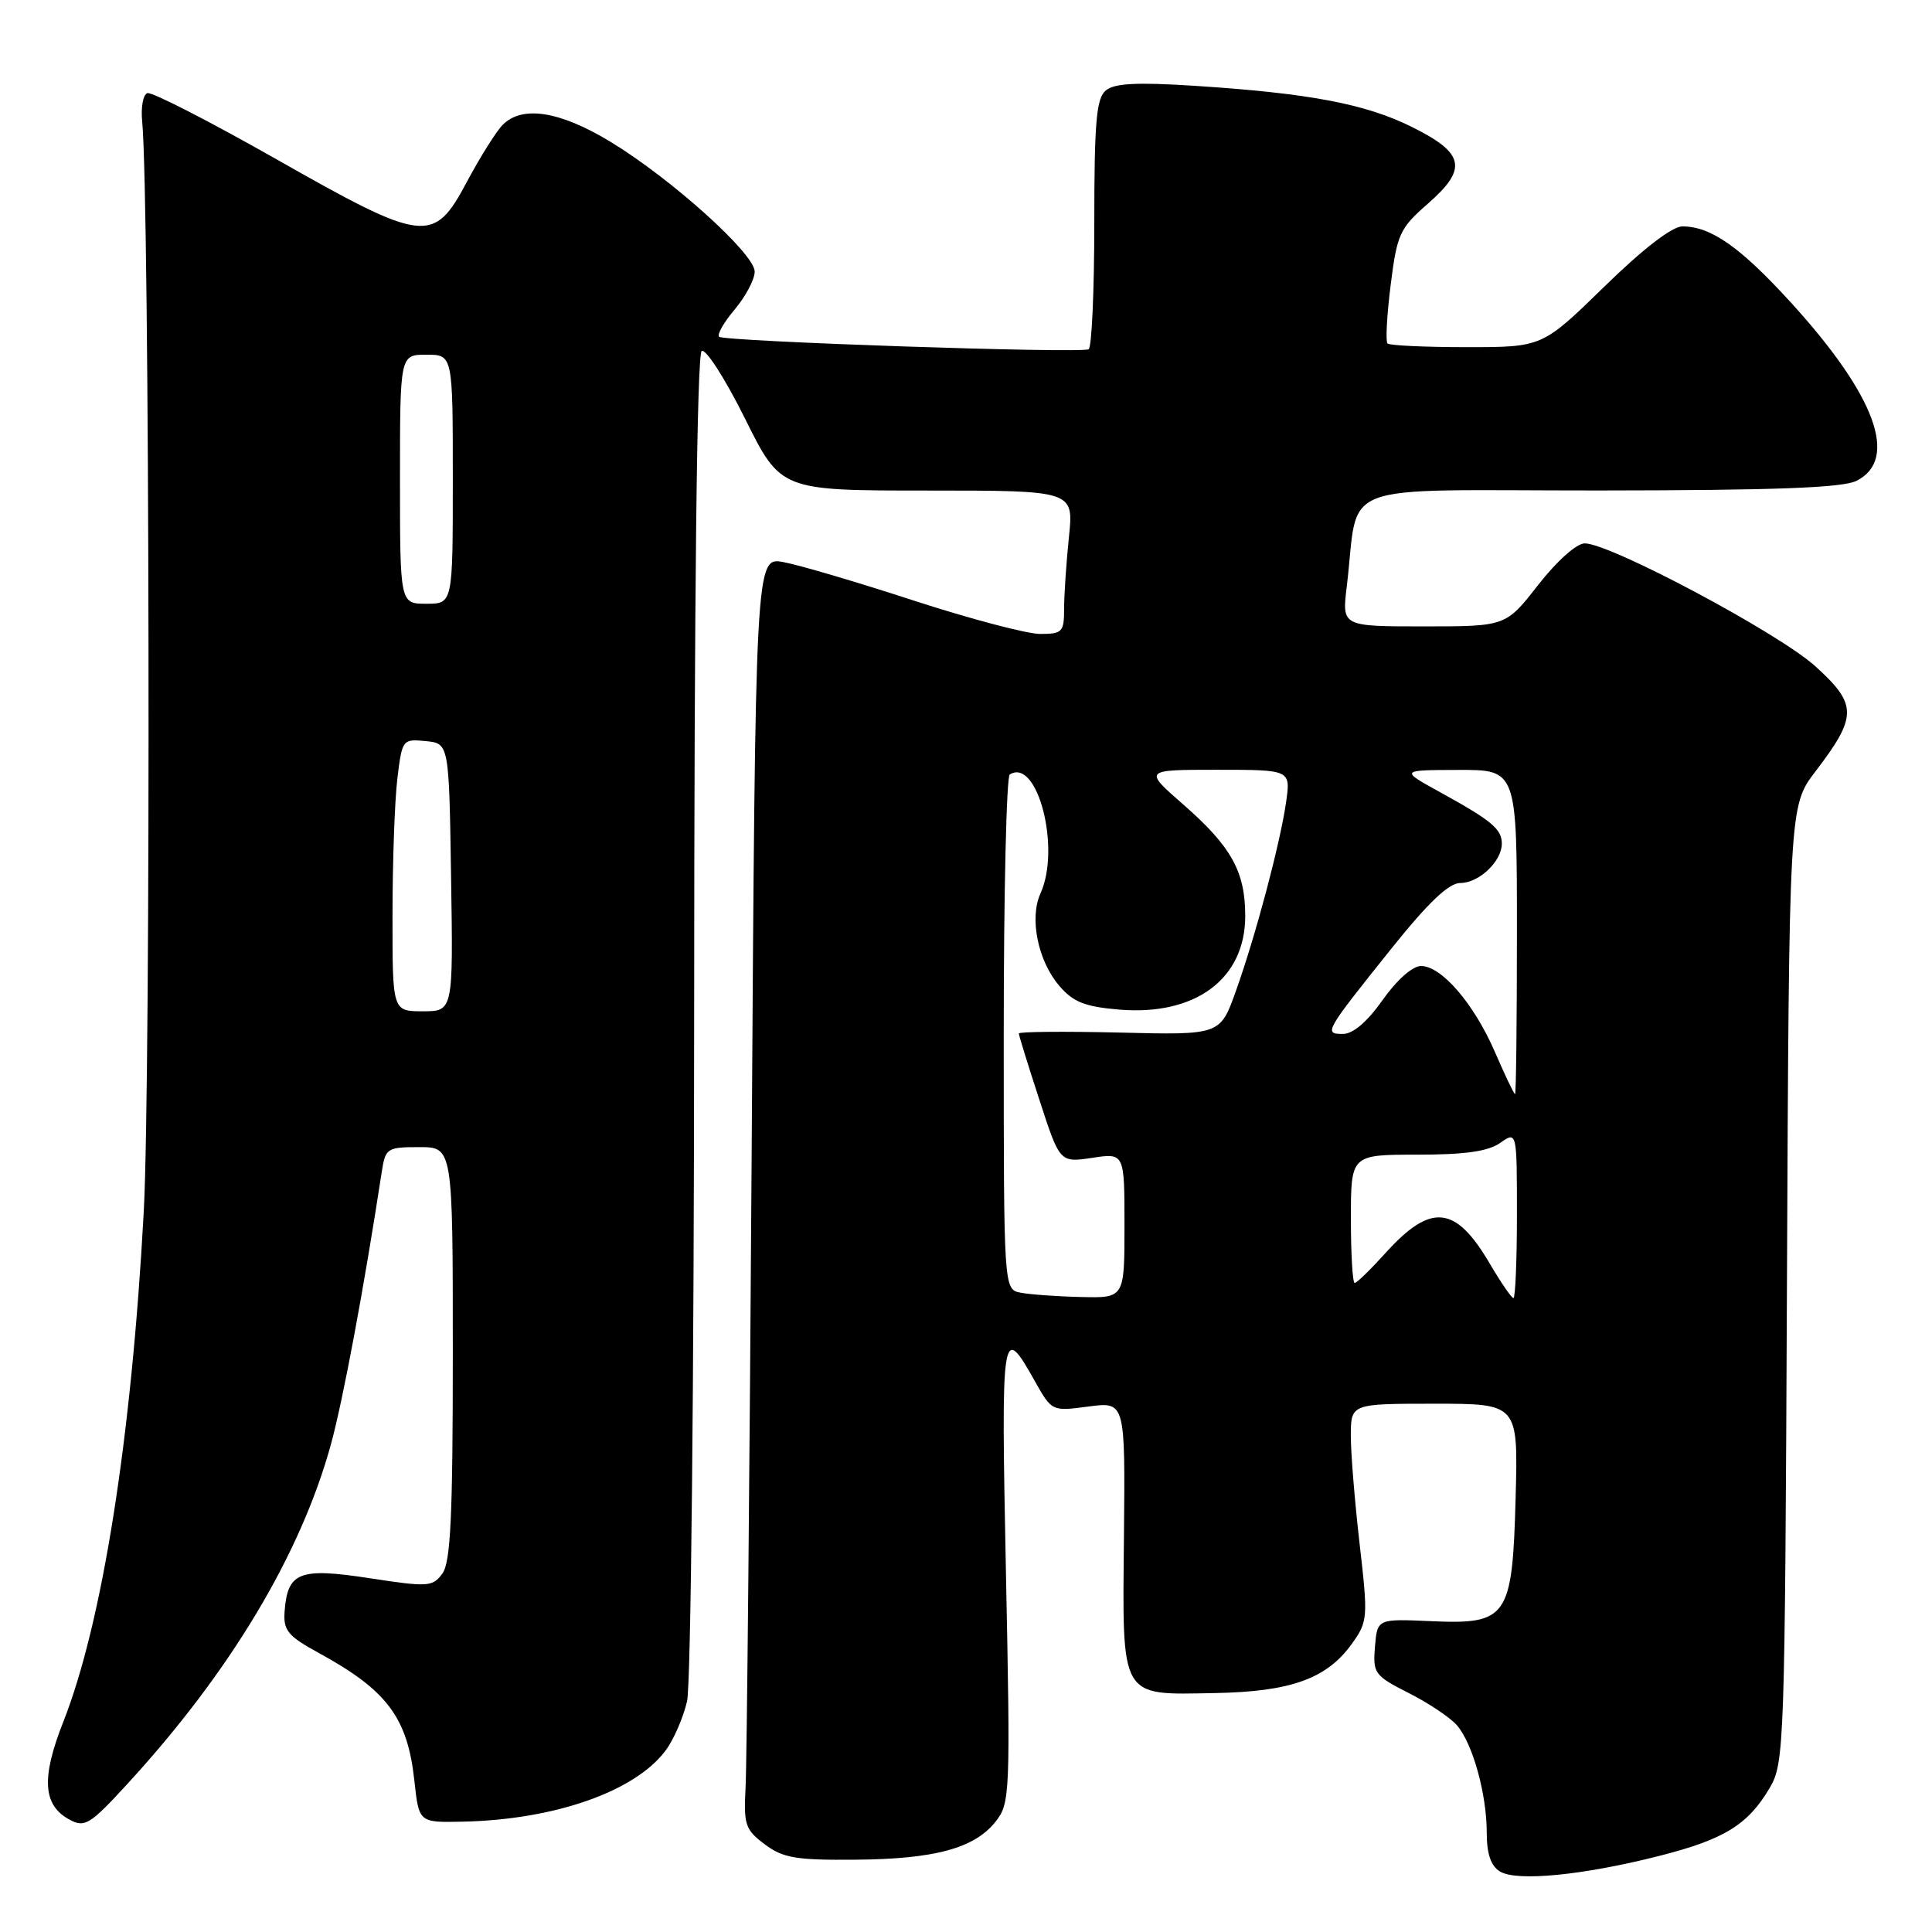 <?xml version="1.0" encoding="UTF-8" standalone="no"?>
<!DOCTYPE svg PUBLIC "-//W3C//DTD SVG 1.1//EN" "http://www.w3.org/Graphics/SVG/1.1/DTD/svg11.dtd" >
<svg xmlns="http://www.w3.org/2000/svg" xmlns:xlink="http://www.w3.org/1999/xlink" version="1.1" viewBox="0 0 256 256">
 <g >
 <path fill="currentColor"
d=" M 219.81 245.93 C 228.48 243.73 231.61 241.80 234.50 236.90 C 236.43 233.61 236.51 231.44 236.78 170.15 C 237.06 106.80 237.06 106.80 240.55 102.23 C 246.13 94.92 246.13 93.35 240.55 88.29 C 235.69 83.89 213.38 72.00 209.98 72.00 C 208.91 72.00 206.30 74.33 203.82 77.50 C 199.53 83.00 199.53 83.00 188.67 83.00 C 177.81 83.00 177.81 83.00 178.45 77.75 C 180.17 63.49 176.22 65.00 211.84 64.99 C 235.26 64.97 244.15 64.64 246.00 63.71 C 251.65 60.87 248.51 52.37 237.28 40.06 C 230.58 32.72 226.70 30.00 222.93 30.00 C 221.56 30.00 217.71 32.97 212.56 38.00 C 204.36 46.00 204.36 46.00 194.35 46.00 C 188.84 46.00 184.11 45.78 183.85 45.51 C 183.58 45.24 183.77 41.76 184.27 37.76 C 185.12 31.00 185.46 30.26 189.21 26.98 C 194.53 22.33 194.08 20.28 187.00 16.78 C 180.86 13.75 173.43 12.35 158.28 11.37 C 150.68 10.88 147.66 11.03 146.53 11.98 C 145.27 13.02 145.00 16.15 145.00 29.56 C 145.00 38.54 144.66 46.06 144.25 46.28 C 143.16 46.85 95.92 45.25 95.28 44.62 C 94.99 44.32 95.93 42.68 97.38 40.97 C 98.82 39.25 100.00 37.01 100.00 35.99 C 100.00 33.62 88.91 23.64 80.83 18.75 C 74.17 14.72 69.20 13.94 66.62 16.53 C 65.78 17.37 63.66 20.74 61.90 24.03 C 57.44 32.41 56.30 32.27 36.43 20.99 C 27.70 16.04 20.09 12.14 19.53 12.34 C 18.96 12.53 18.65 14.22 18.84 16.10 C 19.83 26.20 20.01 142.89 19.05 160.50 C 17.43 190.56 13.57 215.01 8.38 228.17 C 5.44 235.61 5.68 239.22 9.23 241.12 C 11.23 242.20 11.93 241.77 16.86 236.40 C 30.49 221.57 39.84 205.97 43.85 191.38 C 45.47 185.45 48.22 170.72 50.59 155.25 C 51.07 152.14 51.29 152.00 55.55 152.00 C 60.00 152.00 60.00 152.00 60.00 179.31 C 60.00 200.92 59.71 207.01 58.62 208.50 C 57.33 210.27 56.73 210.31 48.98 209.12 C 39.65 207.69 38.10 208.30 37.71 213.54 C 37.53 216.04 38.14 216.78 42.21 219.01 C 51.31 223.98 54.00 227.58 54.91 235.98 C 55.51 241.50 55.51 241.50 61.27 241.38 C 73.48 241.13 84.18 237.38 88.22 231.92 C 89.27 230.51 90.54 227.58 91.04 225.42 C 91.55 223.23 91.96 183.03 91.98 134.31 C 91.99 78.32 92.35 46.90 92.98 46.51 C 93.52 46.18 96.10 50.20 98.71 55.45 C 103.45 65.00 103.45 65.00 122.87 65.00 C 142.28 65.00 142.28 65.00 141.64 71.15 C 141.29 74.53 141.00 78.80 141.00 80.65 C 141.00 83.75 140.76 84.00 137.83 84.00 C 136.09 84.00 128.55 82.01 121.08 79.58 C 113.61 77.14 105.84 74.85 103.80 74.48 C 100.10 73.80 100.10 73.80 99.60 152.65 C 99.32 196.02 98.96 233.92 98.79 236.88 C 98.53 241.79 98.75 242.45 101.33 244.38 C 103.76 246.20 105.48 246.49 113.33 246.42 C 123.89 246.34 129.15 244.90 131.94 241.35 C 133.84 238.94 133.89 237.68 133.29 208.26 C 132.64 175.82 132.73 175.19 137.14 183.04 C 139.38 187.01 139.38 187.02 144.24 186.37 C 149.10 185.73 149.10 185.73 148.93 203.46 C 148.72 225.31 148.29 224.57 160.94 224.34 C 171.07 224.16 175.84 222.44 179.18 217.74 C 181.24 214.85 181.28 214.33 180.16 204.61 C 179.52 199.05 178.99 192.59 178.99 190.25 C 179.00 186.00 179.00 186.00 190.08 186.00 C 201.16 186.00 201.16 186.00 200.83 198.40 C 200.40 214.38 199.79 215.27 189.54 214.81 C 182.50 214.50 182.50 214.50 182.19 218.20 C 181.90 221.73 182.12 222.03 186.69 224.35 C 189.34 225.69 192.21 227.62 193.08 228.64 C 195.16 231.10 197.00 237.74 197.00 242.82 C 197.00 245.63 197.54 247.24 198.75 247.98 C 200.97 249.34 209.73 248.49 219.81 245.93 Z  M 135.25 171.29 C 133.00 170.86 133.00 170.86 133.00 136.99 C 133.00 118.36 133.36 102.90 133.80 102.62 C 137.47 100.35 140.59 112.41 137.87 118.38 C 136.37 121.67 137.53 127.34 140.38 130.65 C 142.22 132.79 143.77 133.40 148.33 133.78 C 158.41 134.61 165.00 129.71 165.00 121.37 C 165.00 115.49 163.16 112.17 156.79 106.60 C 151.53 102.00 151.53 102.00 161.28 102.00 C 171.02 102.00 171.02 102.00 170.42 106.25 C 169.63 111.76 166.40 123.93 163.76 131.32 C 161.68 137.15 161.68 137.15 148.34 136.82 C 141.00 136.65 135.00 136.70 135.00 136.94 C 135.00 137.18 136.22 141.13 137.72 145.72 C 140.43 154.06 140.43 154.06 144.72 153.42 C 149.00 152.77 149.00 152.77 149.00 162.39 C 149.00 172.00 149.00 172.00 143.25 171.86 C 140.09 171.79 136.49 171.53 135.25 171.29 Z  M 197.43 167.48 C 192.87 159.69 189.62 159.35 183.58 166.04 C 181.61 168.22 179.78 170.00 179.50 170.00 C 179.23 170.00 179.00 166.18 179.00 161.50 C 179.00 153.00 179.00 153.00 187.78 153.00 C 194.10 153.00 197.18 152.57 198.78 151.44 C 201.00 149.89 201.00 149.89 201.00 160.94 C 201.00 167.02 200.79 172.00 200.54 172.00 C 200.29 172.00 198.89 169.96 197.43 167.48 Z  M 198.10 139.43 C 195.32 133.01 191.02 128.00 188.29 128.00 C 187.17 128.00 185.08 129.85 183.21 132.50 C 181.19 135.37 179.29 137.00 177.96 137.00 C 175.37 137.00 175.51 136.76 184.32 125.75 C 189.27 119.57 191.97 117.00 193.51 117.00 C 195.97 117.00 199.00 114.13 199.00 111.79 C 199.00 109.86 197.65 108.73 190.87 105.00 C 185.50 102.04 185.50 102.04 193.25 102.02 C 201.00 102.00 201.00 102.00 201.00 123.50 C 201.00 135.32 200.89 144.99 200.75 144.98 C 200.61 144.97 199.42 142.48 198.10 139.43 Z  M 52.01 121.25 C 52.01 114.24 52.30 106.11 52.65 103.20 C 53.28 97.98 53.34 97.90 56.40 98.20 C 59.50 98.50 59.50 98.50 59.77 116.25 C 60.05 134.00 60.05 134.00 56.02 134.00 C 52.00 134.00 52.00 134.00 52.01 121.25 Z  M 53.00 63.50 C 53.00 47.00 53.00 47.00 56.50 47.00 C 60.00 47.00 60.00 47.00 60.00 63.50 C 60.00 80.00 60.00 80.00 56.50 80.00 C 53.00 80.00 53.00 80.00 53.00 63.50 Z "/>
</g>
</svg>